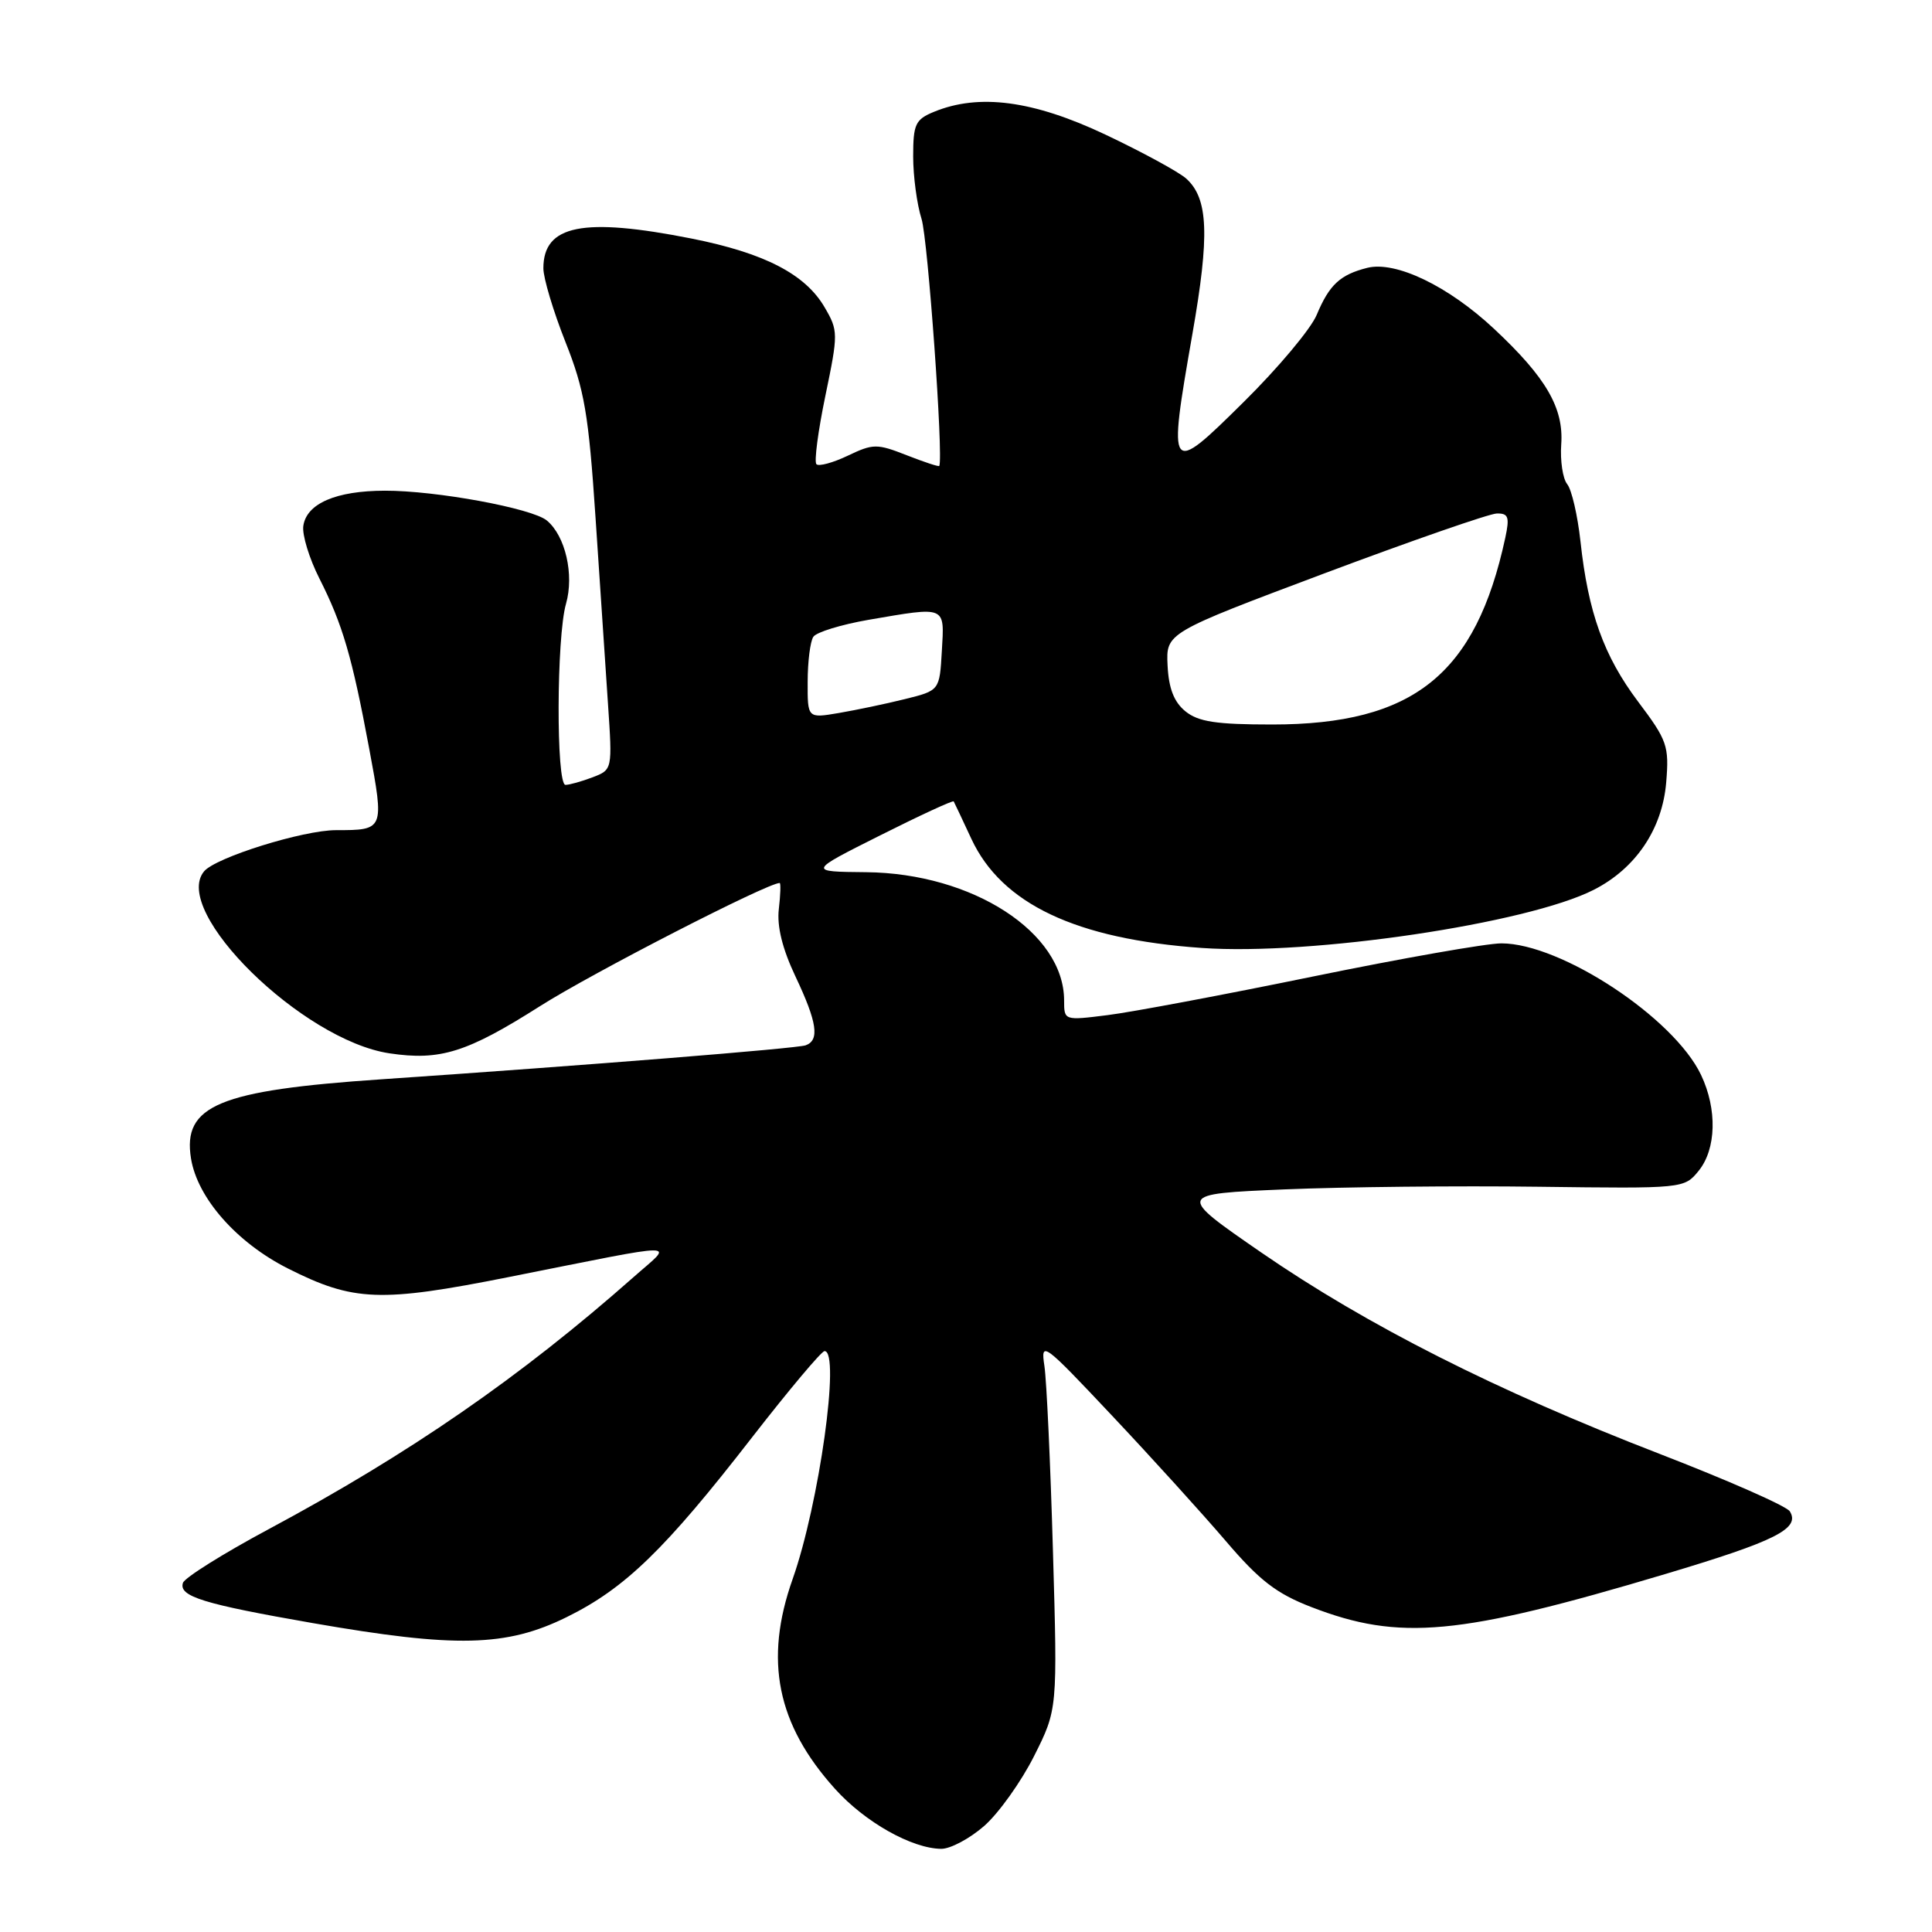 <?xml version="1.0" encoding="UTF-8" standalone="no"?>
<!DOCTYPE svg PUBLIC "-//W3C//DTD SVG 1.1//EN" "http://www.w3.org/Graphics/SVG/1.1/DTD/svg11.dtd" >
<svg xmlns="http://www.w3.org/2000/svg" xmlns:xlink="http://www.w3.org/1999/xlink" version="1.1" viewBox="0 0 256 256">
 <g >
 <path fill="currentColor"
d=" M 130.42 241.94 C 132.34 240.25 135.31 236.09 137.02 232.69 C 140.13 226.50 140.13 226.50 139.52 205.50 C 139.19 193.95 138.68 182.93 138.39 181.00 C 137.88 177.63 138.22 177.88 147.36 187.59 C 152.58 193.13 159.36 200.61 162.43 204.20 C 166.89 209.43 169.14 211.16 173.75 212.94 C 185.47 217.47 193.28 216.74 220.62 208.58 C 235.29 204.20 238.58 202.55 237.16 200.26 C 236.74 199.57 228.94 196.14 219.84 192.62 C 198.29 184.29 181.12 175.60 167.15 165.98 C 155.89 158.21 155.89 158.21 170.20 157.60 C 178.06 157.27 193.20 157.11 203.83 157.25 C 223.08 157.50 223.17 157.49 225.08 155.14 C 227.42 152.26 227.56 146.98 225.40 142.44 C 221.81 134.87 206.84 125.00 198.94 125.00 C 196.99 125.00 185.74 126.98 173.94 129.40 C 162.15 131.82 149.91 134.12 146.75 134.51 C 141.01 135.23 141.00 135.23 141.00 132.57 C 141.00 123.56 128.88 115.71 114.77 115.57 C 107.04 115.50 107.04 115.50 116.63 110.69 C 121.90 108.04 126.28 106.02 126.37 106.19 C 126.47 106.36 127.52 108.59 128.71 111.15 C 132.73 119.78 142.58 124.44 159.26 125.61 C 173.77 126.63 202.41 122.38 211.19 117.90 C 216.75 115.07 220.27 109.84 220.78 103.67 C 221.18 98.84 220.92 98.10 217.07 92.99 C 212.52 86.94 210.44 81.17 209.42 71.73 C 209.04 68.30 208.26 64.89 207.66 64.15 C 207.07 63.41 206.72 61.04 206.87 58.89 C 207.22 54.07 204.87 50.02 197.97 43.57 C 191.90 37.89 184.94 34.55 181.17 35.49 C 177.57 36.40 176.14 37.73 174.47 41.72 C 173.70 43.58 169.34 48.78 164.78 53.28 C 154.85 63.11 154.73 62.95 158.00 44.25 C 160.30 31.14 160.11 26.32 157.19 23.67 C 156.21 22.79 151.38 20.16 146.46 17.83 C 136.90 13.31 129.72 12.36 123.75 14.82 C 121.29 15.83 121.00 16.46 121.00 20.73 C 121.00 23.36 121.50 27.09 122.11 29.01 C 122.95 31.67 125.02 60.50 124.46 61.74 C 124.40 61.87 122.46 61.23 120.14 60.32 C 116.20 58.77 115.69 58.78 112.34 60.38 C 110.37 61.32 108.49 61.83 108.18 61.51 C 107.86 61.19 108.40 57.11 109.37 52.43 C 111.08 44.19 111.08 43.82 109.26 40.71 C 106.70 36.32 101.29 33.53 91.64 31.61 C 77.24 28.76 72.00 29.81 72.00 35.55 C 72.00 36.87 73.32 41.26 74.92 45.30 C 77.45 51.66 77.99 54.83 78.91 68.58 C 79.50 77.34 80.24 88.44 80.56 93.25 C 81.15 101.99 81.15 101.99 78.51 103.00 C 77.06 103.55 75.45 104.00 74.93 104.00 C 73.68 104.00 73.73 84.41 75.00 80.00 C 76.10 76.15 74.92 71.01 72.46 68.97 C 70.51 67.35 57.76 65.00 51.00 65.02 C 44.52 65.03 40.62 66.72 40.19 69.69 C 40.02 70.87 40.98 74.01 42.33 76.67 C 45.40 82.74 46.65 87.01 48.92 99.19 C 50.93 109.97 50.92 110.00 44.52 110.00 C 40.16 110.00 28.56 113.62 27.04 115.46 C 22.65 120.74 40.06 137.84 51.60 139.57 C 58.33 140.58 61.88 139.46 71.57 133.31 C 78.46 128.93 101.68 117.00 103.31 117.00 C 103.47 117.00 103.42 118.55 103.20 120.44 C 102.93 122.73 103.66 125.70 105.40 129.38 C 108.28 135.46 108.63 137.84 106.75 138.51 C 105.55 138.93 77.86 141.15 50.58 143.01 C 29.00 144.47 24.17 146.48 25.31 153.51 C 26.16 158.75 31.36 164.65 38.13 168.07 C 46.85 172.47 50.37 172.61 67.50 169.20 C 91.05 164.52 89.27 164.52 84.00 169.18 C 68.99 182.45 54.27 192.62 35.57 202.64 C 29.56 205.86 24.46 209.06 24.24 209.74 C 23.66 211.53 26.93 212.54 41.45 215.07 C 60.41 218.37 67.09 218.22 75.08 214.28 C 82.82 210.47 88.11 205.34 99.72 190.37 C 104.55 184.16 108.84 179.05 109.25 179.03 C 111.39 178.94 108.54 199.30 105.03 209.23 C 101.22 219.98 102.94 228.49 110.65 237.04 C 114.61 241.44 120.82 244.94 124.72 244.98 C 125.93 244.99 128.50 243.62 130.42 241.94 Z  M 157.07 94.25 C 155.56 93.02 154.86 91.22 154.71 88.18 C 154.50 83.86 154.50 83.86 175.50 75.97 C 187.05 71.64 197.32 68.07 198.33 68.04 C 199.87 68.01 200.05 68.50 199.46 71.25 C 195.55 89.38 187.29 96.00 168.57 96.00 C 161.15 96.00 158.78 95.64 157.07 94.25 Z  M 107.02 90.34 C 107.02 87.68 107.36 85.00 107.77 84.38 C 108.17 83.77 111.46 82.76 115.08 82.13 C 125.46 80.35 125.15 80.22 124.80 86.25 C 124.50 91.50 124.50 91.50 119.88 92.64 C 117.35 93.27 113.41 94.09 111.13 94.48 C 107.00 95.18 107.00 95.18 107.02 90.34 Z "/>
</g>
</svg>